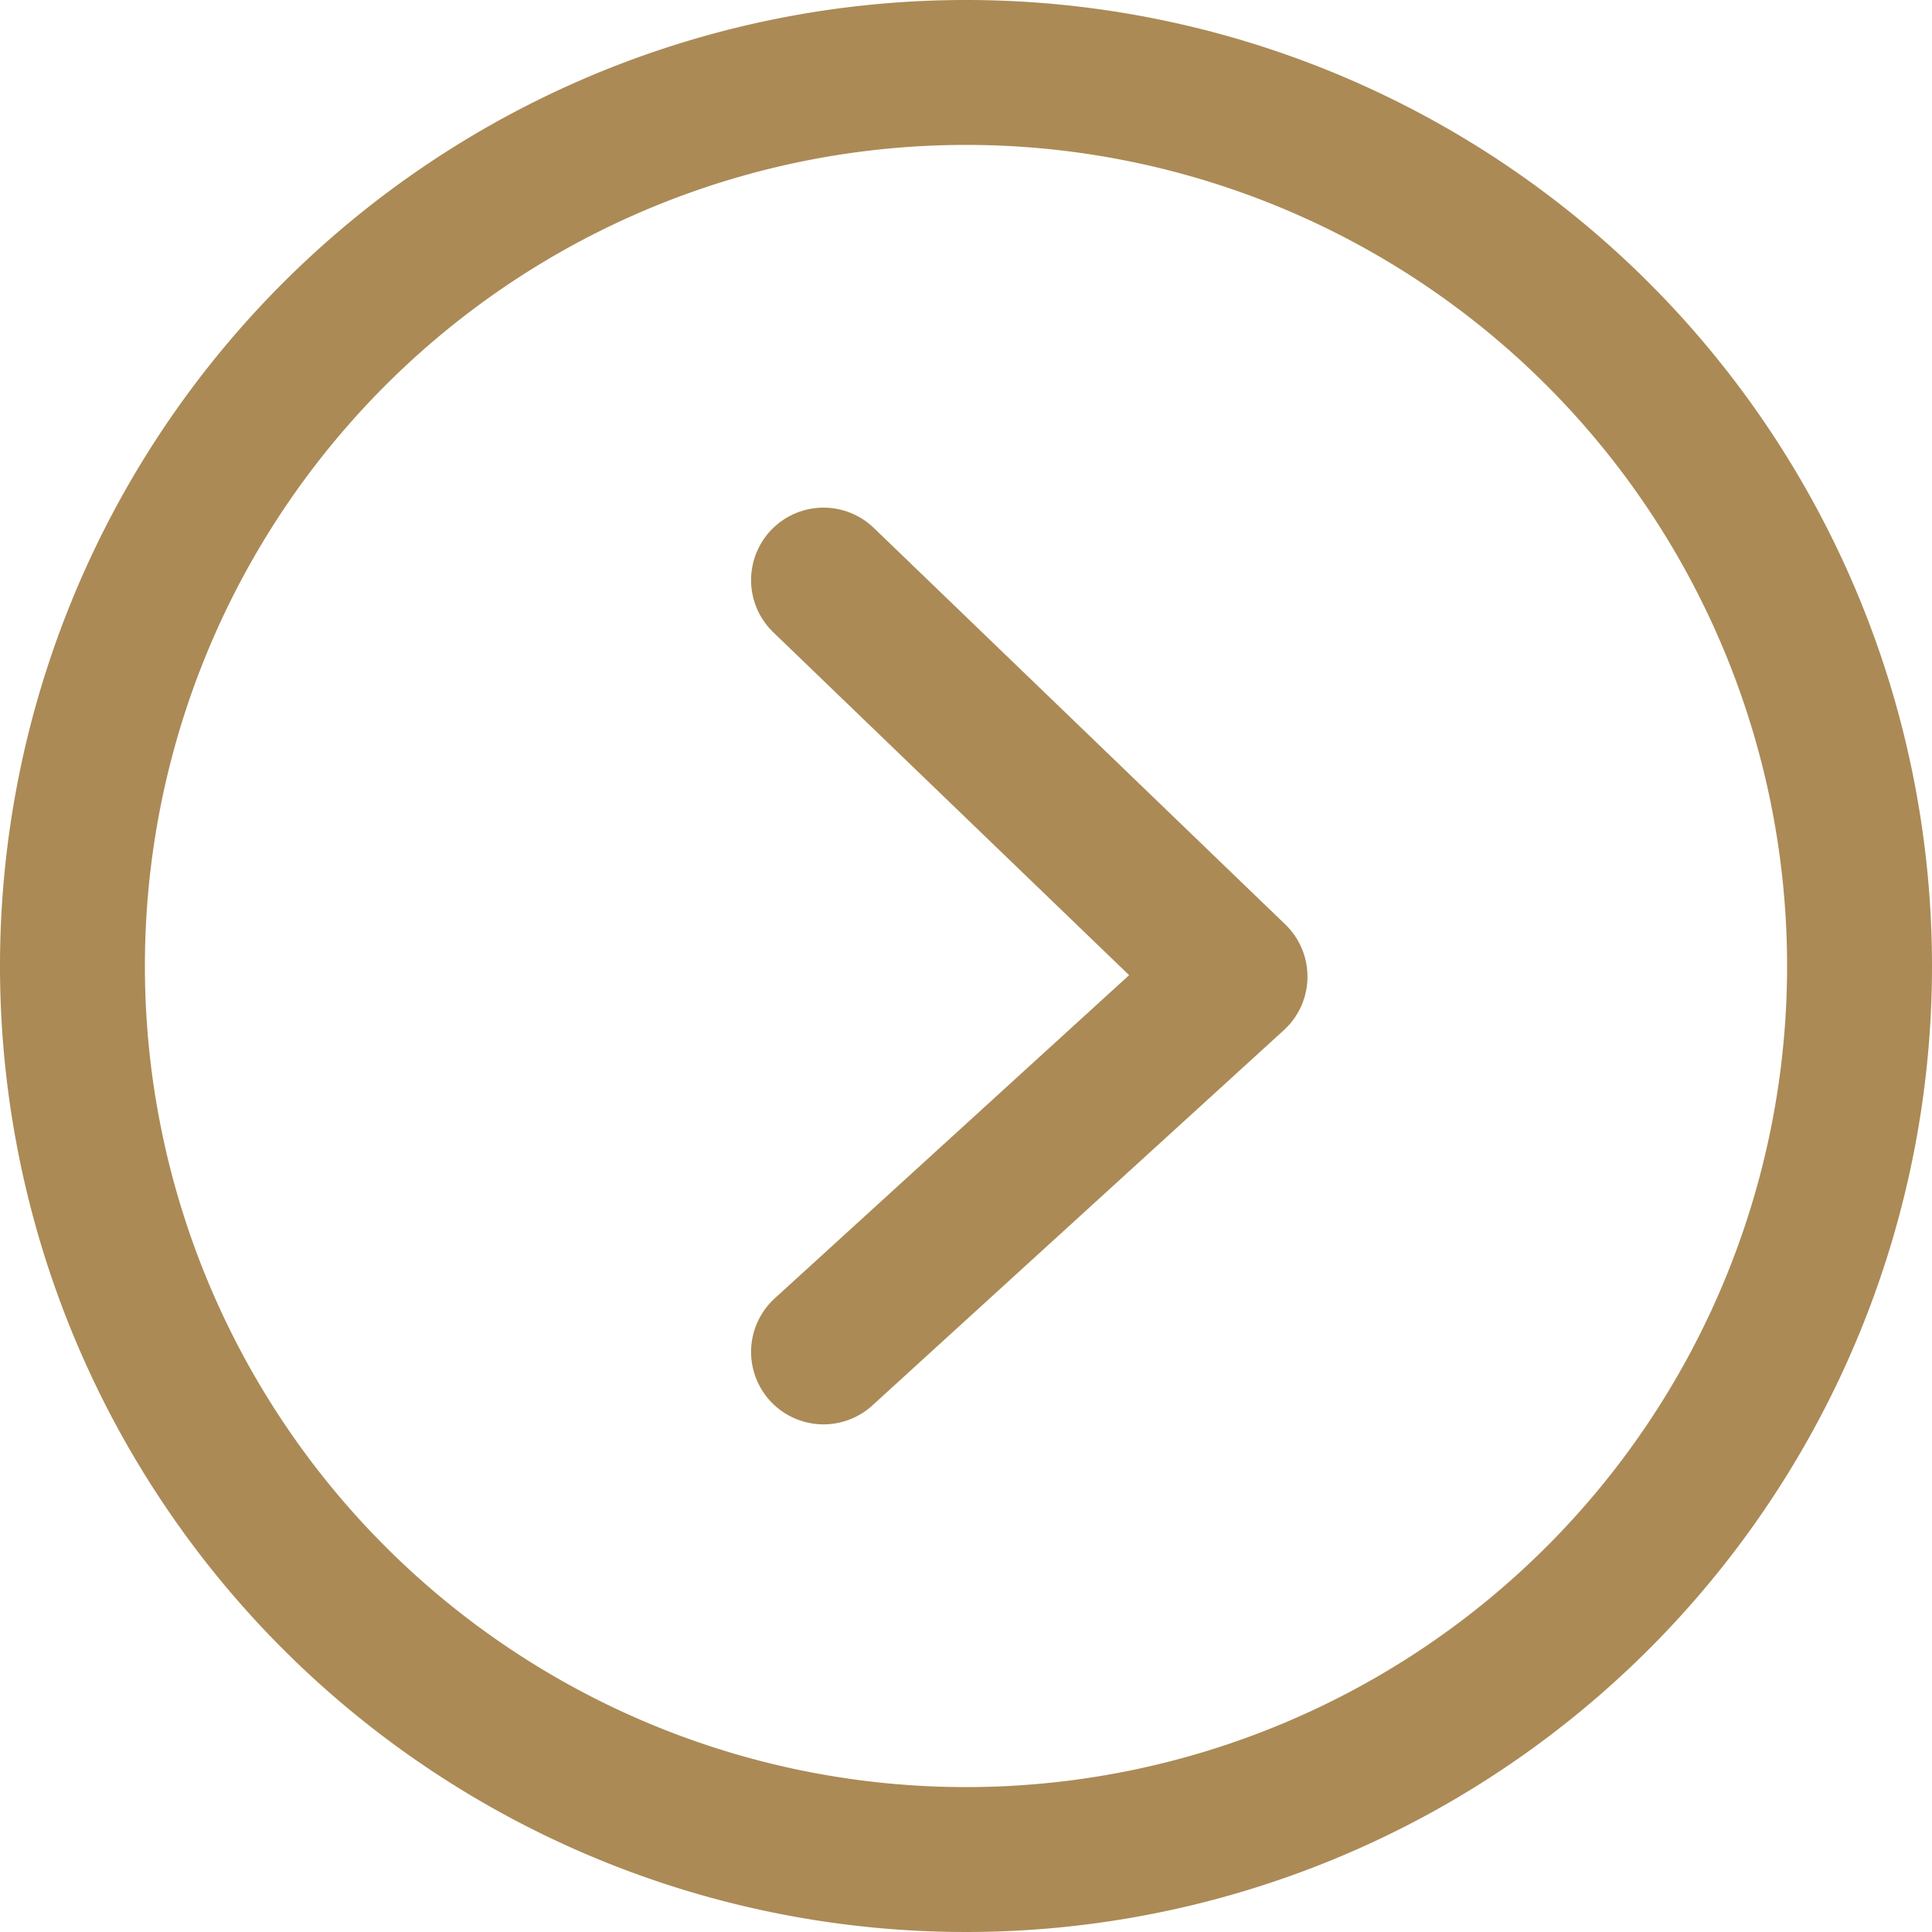 <svg xmlns="http://www.w3.org/2000/svg" viewBox="0 0 40 40"><title>Asset 4</title><path d="M20,3A17,17,0,1,1,3,20,17,17,0,0,1,20,3m0-3A20,20,0,1,0,40,20,20,20,0,0,0,20,0Z" fill="#ab8a56"/><polyline points="17.05 12.01 25.57 20.22 17.05 27.99" fill="none" stroke="#ab8a56" stroke-linecap="round" stroke-linejoin="round" stroke-width="3"/></svg>
